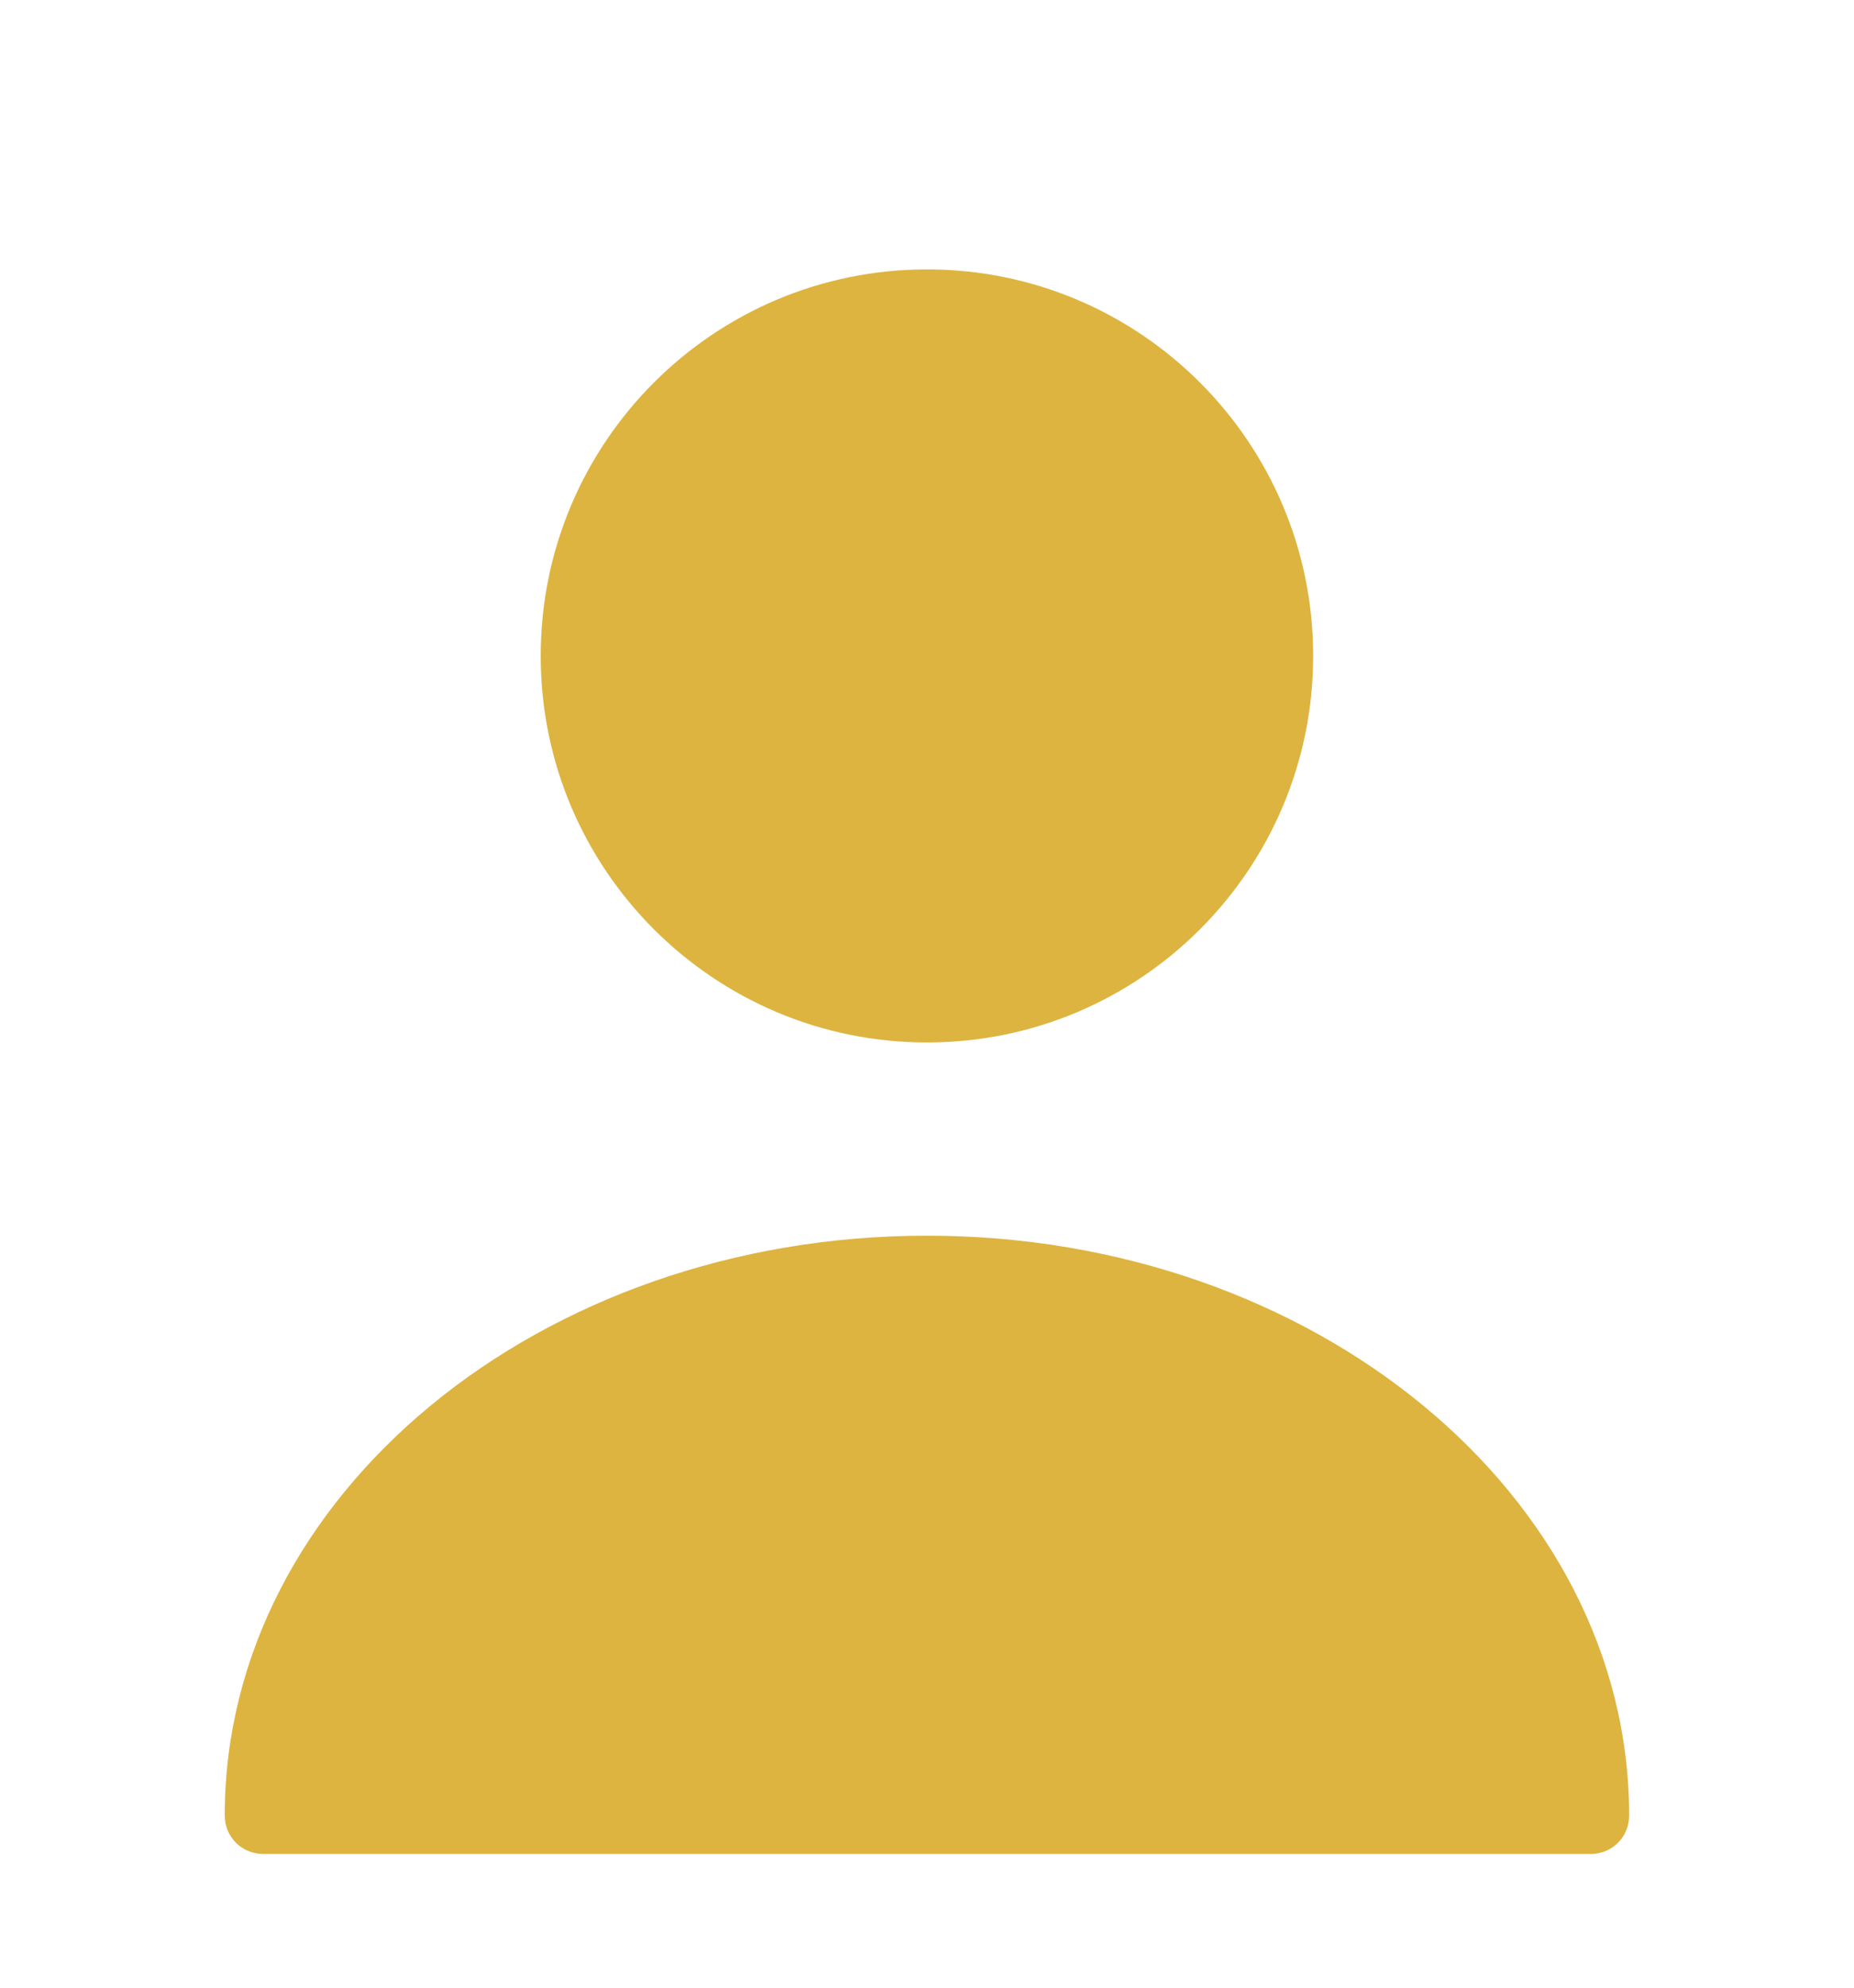 <svg width="14" height="15" viewBox="0 0 14 15" fill="none" xmlns="http://www.w3.org/2000/svg">
<path d="M7 7.867C8.61 7.867 9.916 6.561 9.916 4.95C9.916 3.339 8.61 2.033 7 2.033C5.389 2.033 4.083 3.339 4.083 4.95C4.083 6.561 5.389 7.867 7 7.867Z" fill="#DDB440"/>
<path d="M7 9.325C4.077 9.325 1.697 11.285 1.697 13.7C1.697 13.863 1.826 13.991 1.989 13.991H12.011C12.174 13.991 12.302 13.863 12.302 13.7C12.302 11.285 9.922 9.325 7 9.325Z" fill="#DDB440"/>
</svg>

